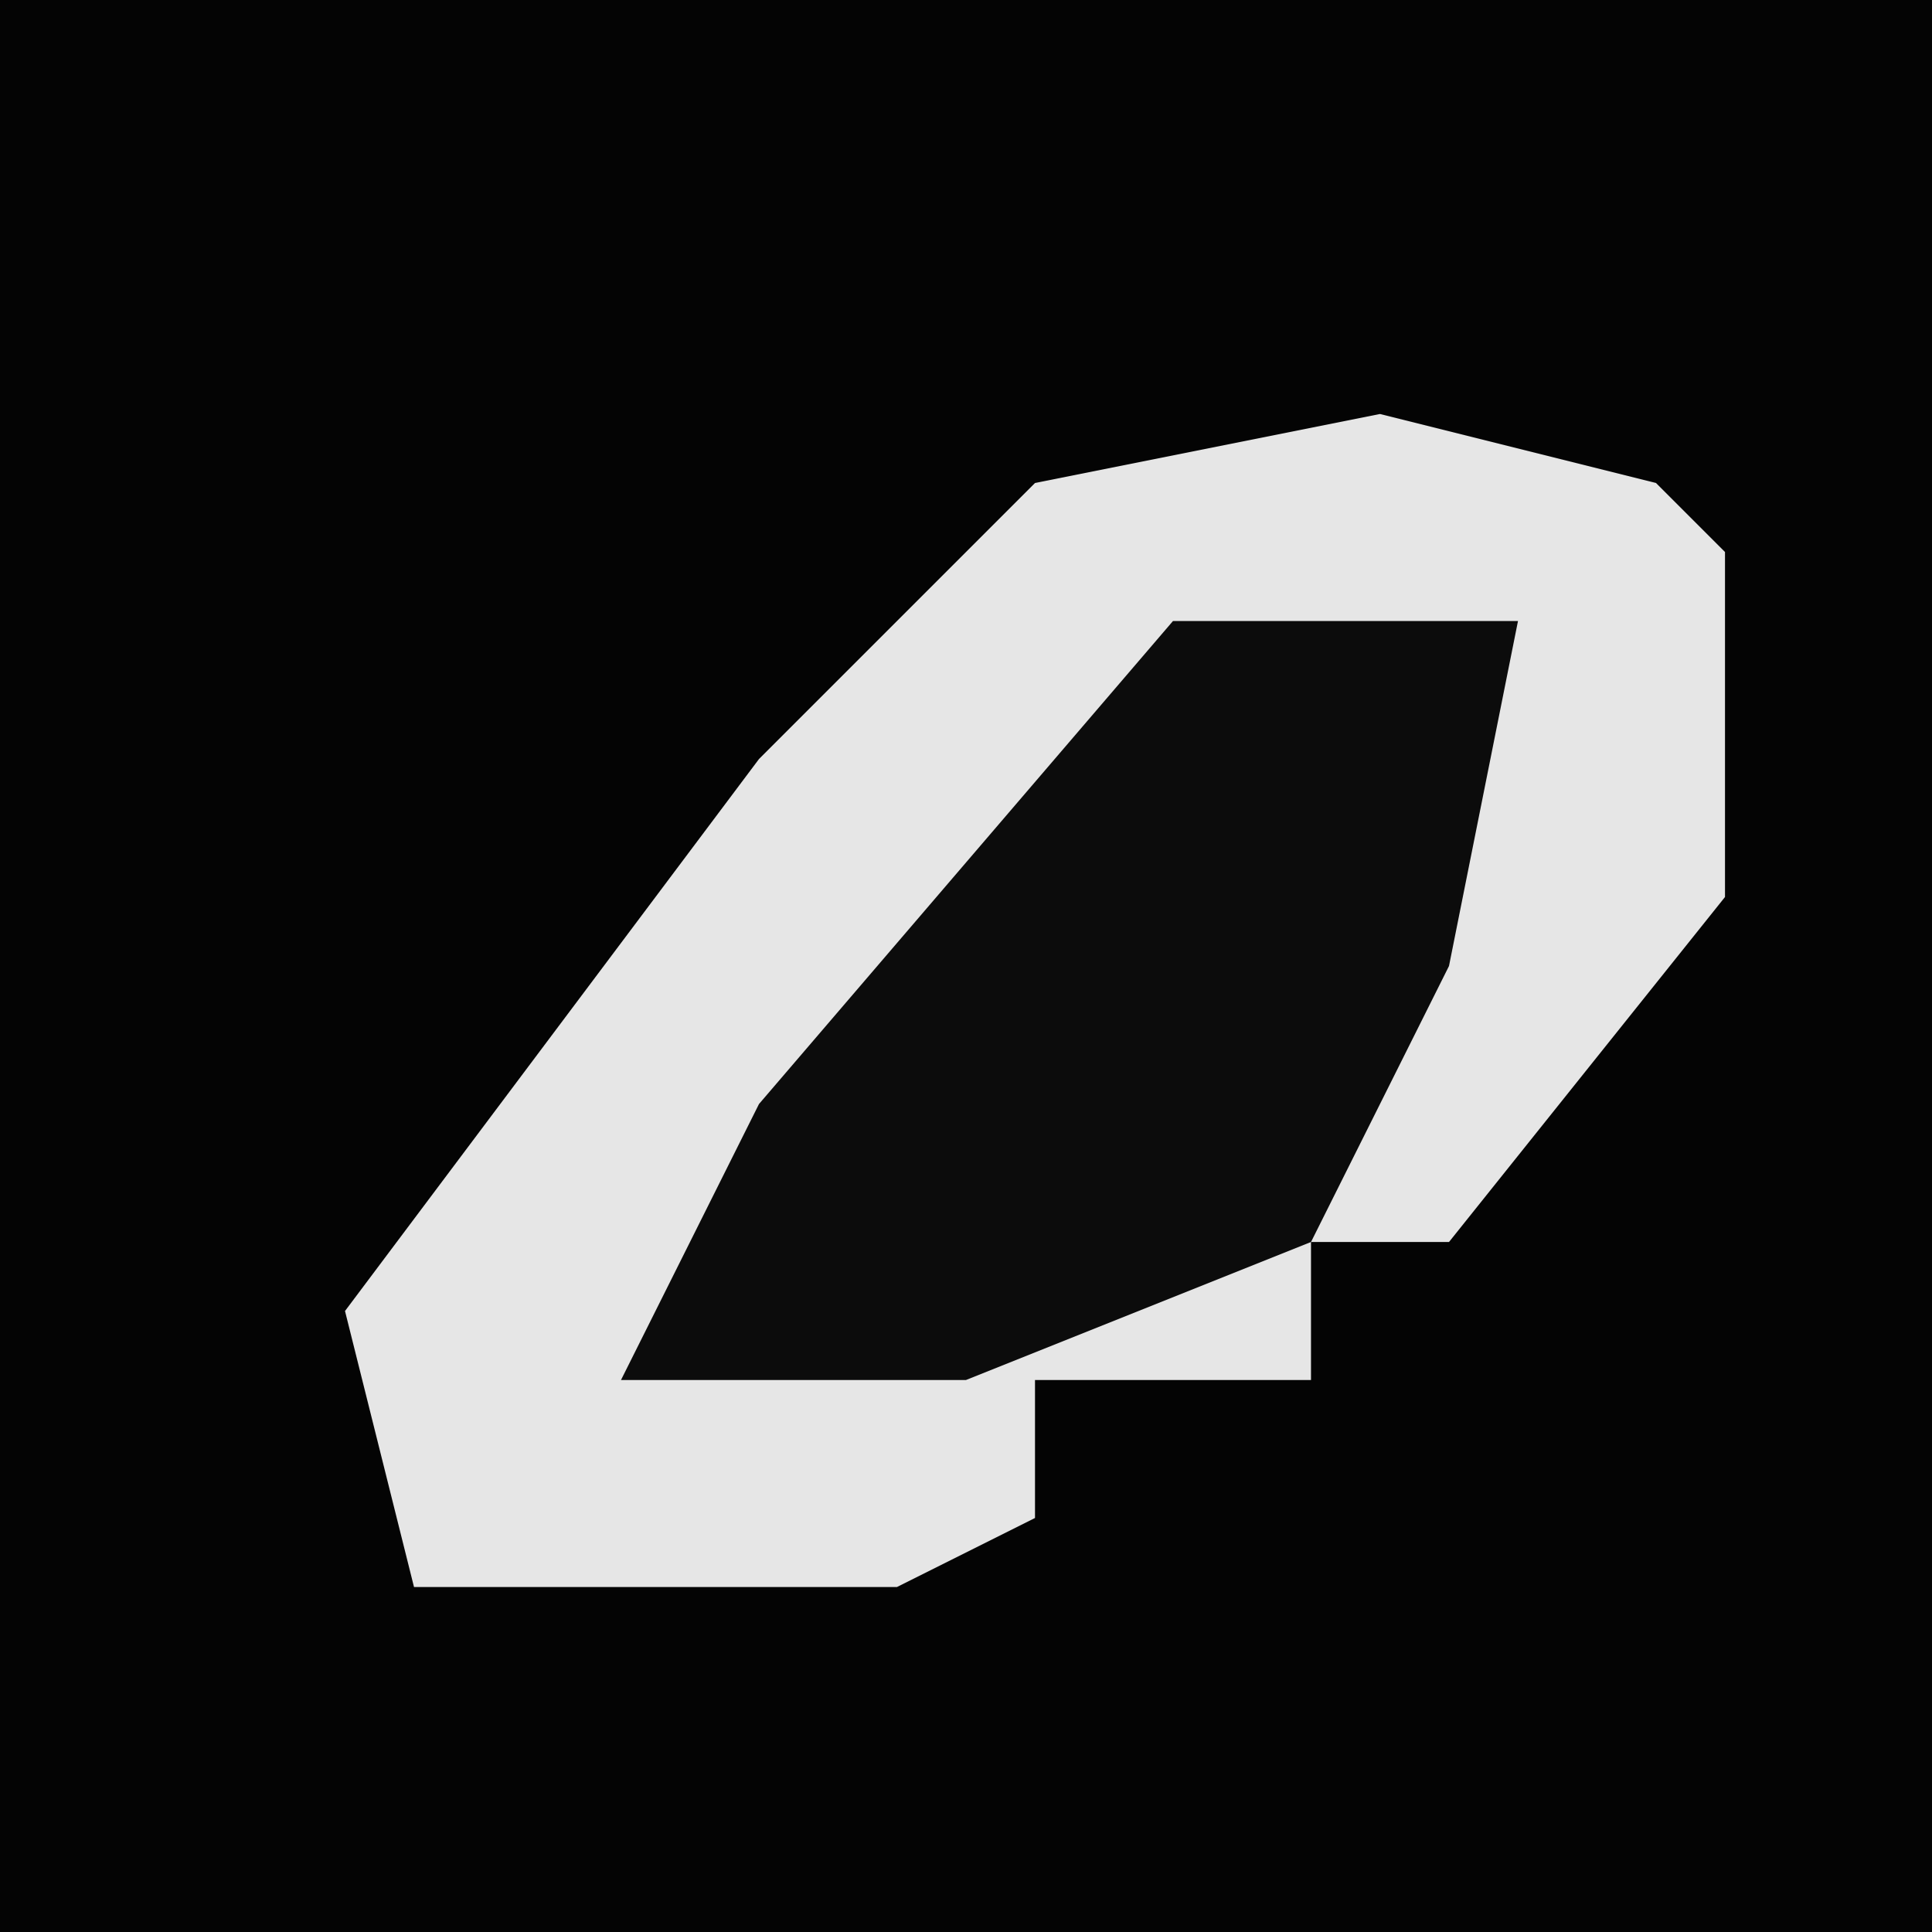 <?xml version="1.0" encoding="UTF-8"?>
<svg version="1.1" xmlns="http://www.w3.org/2000/svg" width="28" height="28">
<path d="M0,0 L28,0 L28,28 L0,28 Z " fill="#040404" transform="translate(0,0)"/>
<path d="M0,0 L4,1 L5,2 L5,7 L1,12 L-1,12 L-1,14 L-5,14 L-5,16 L-7,17 L-14,17 L-15,13 L-9,5 L-5,1 Z " fill="#E6E6E6" transform="translate(20,6)"/>
<path d="M0,0 L5,0 L4,5 L2,9 L-3,11 L-8,11 L-6,7 Z " fill="#0C0C0C" transform="translate(17,9)"/>
</svg>
